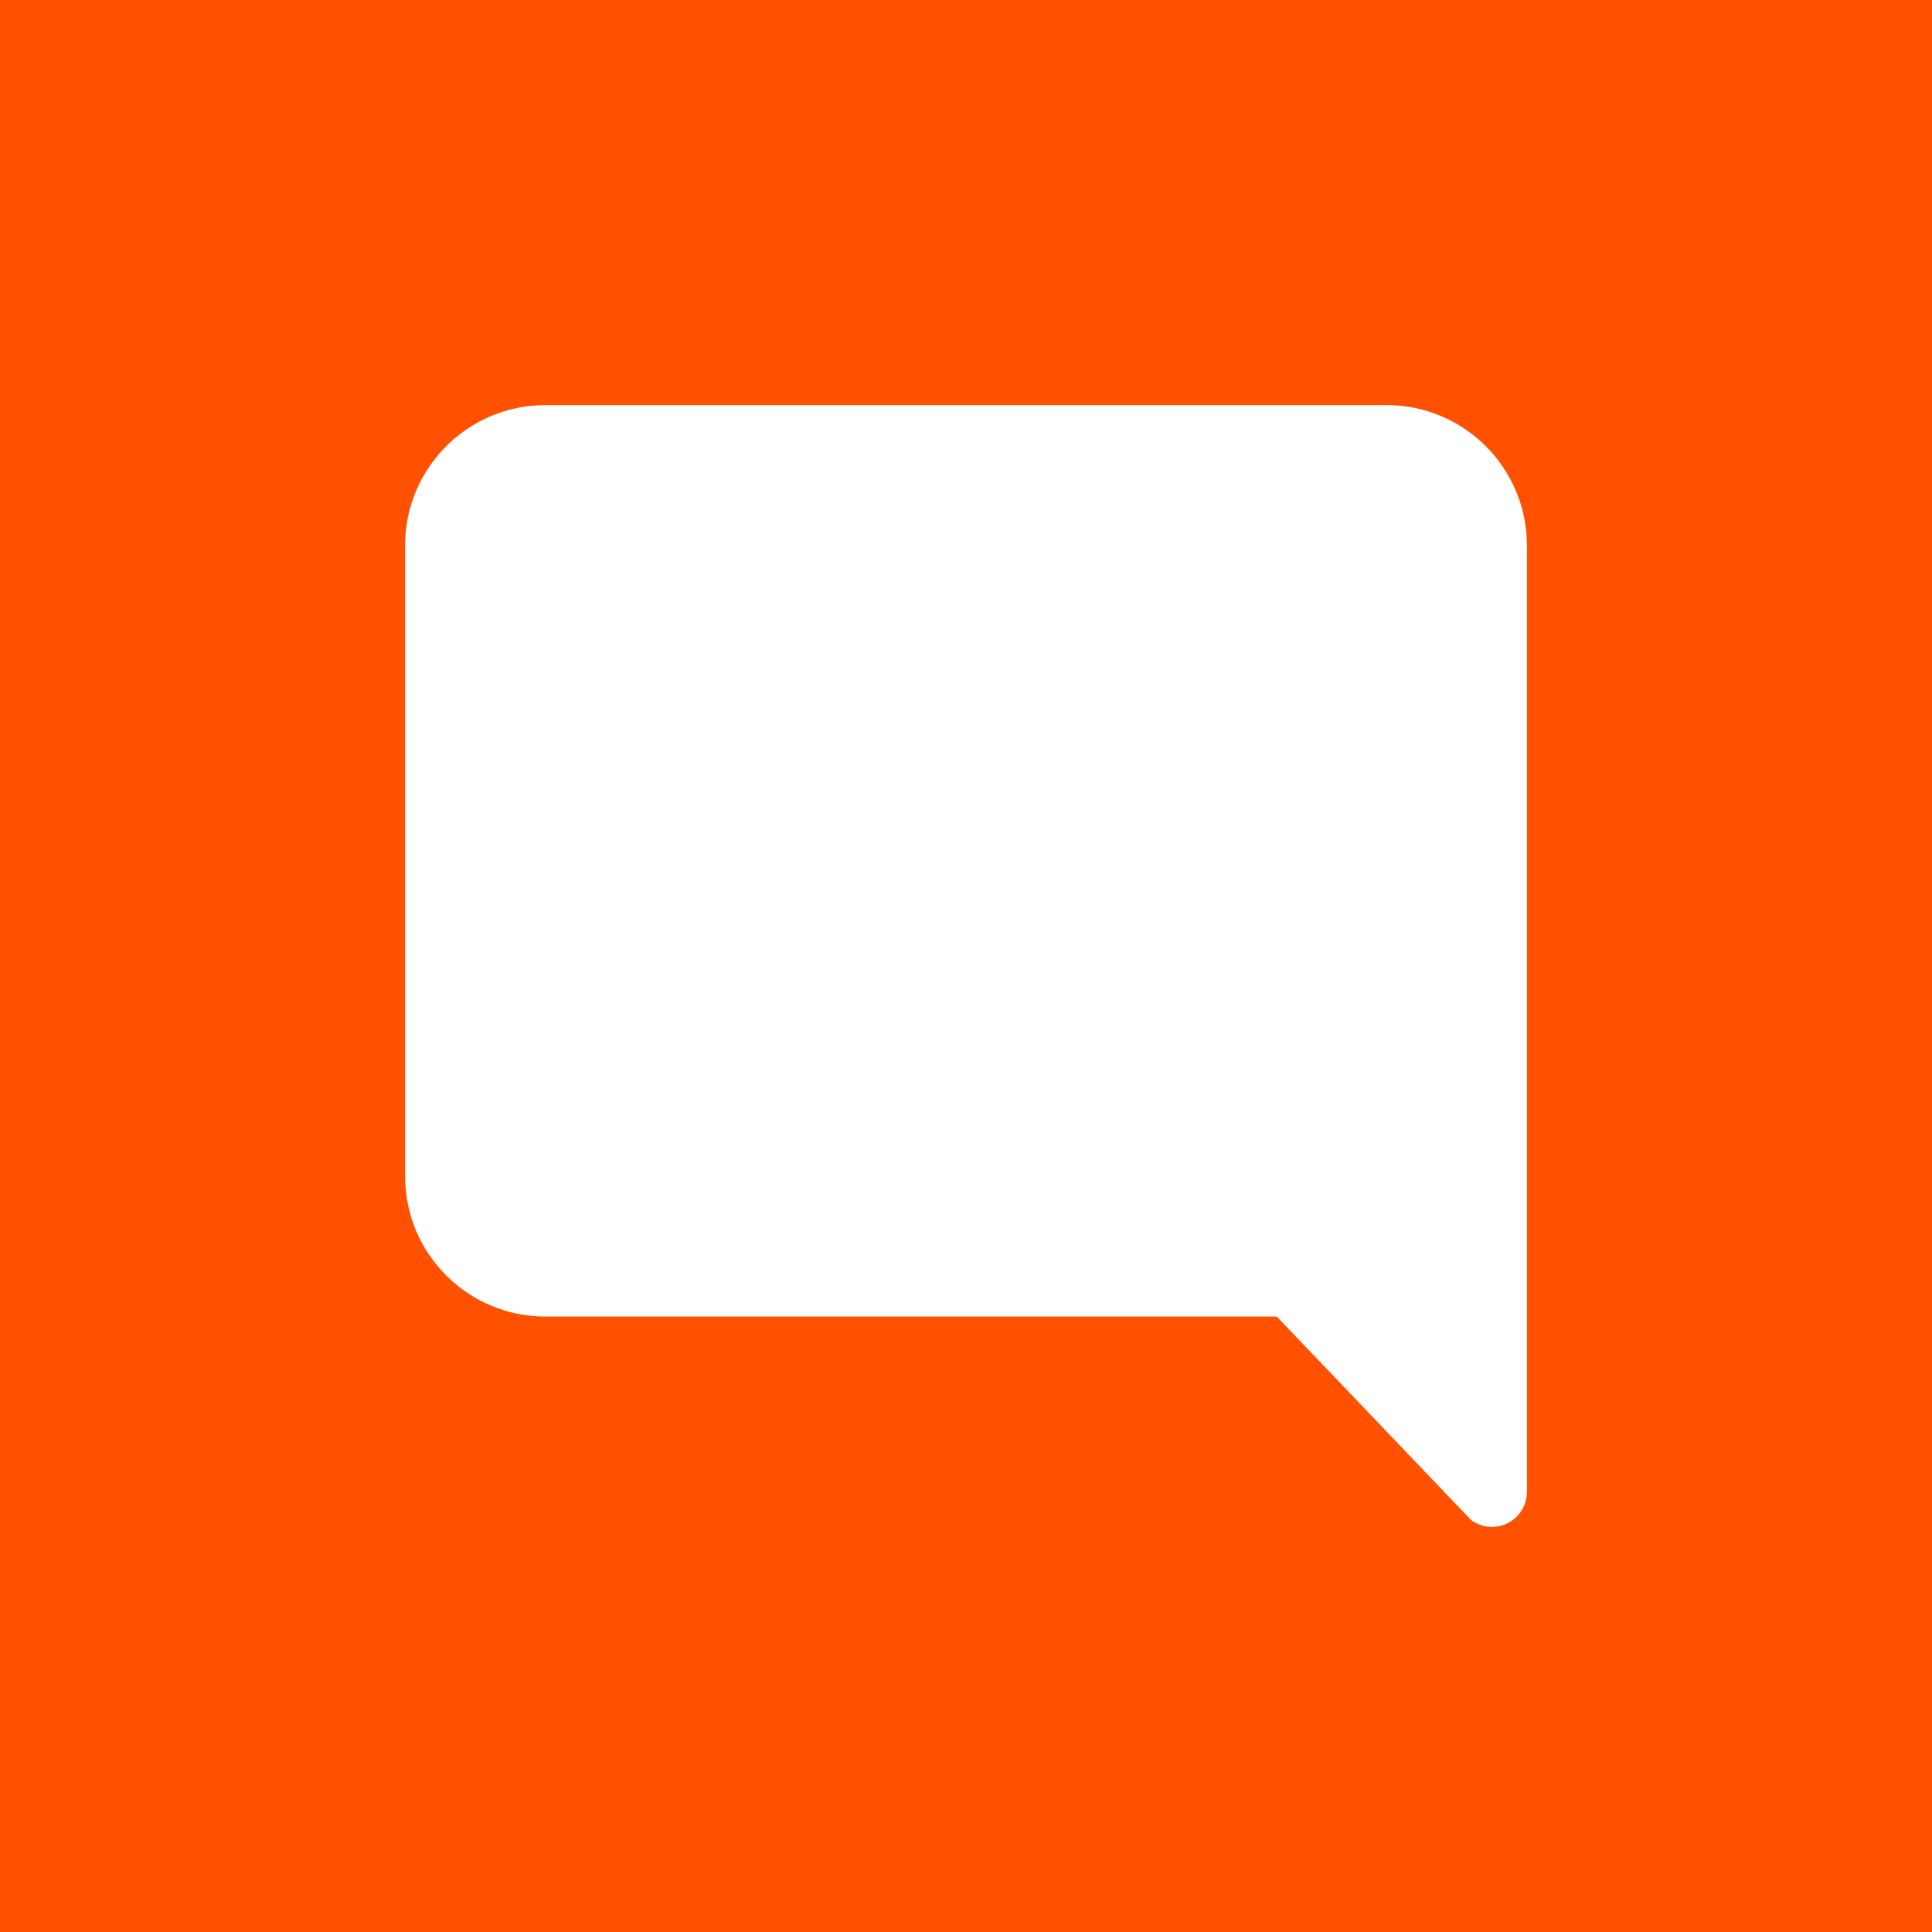 <?xml version="1.0" encoding="UTF-8" standalone="no"?>
<!-- Generator: Adobe Illustrator 19.0.0, SVG Export Plug-In . SVG Version: 6.00 Build 0)  -->

<svg
   xmlns:dc="http://purl.org/dc/elements/1.1/"
   xmlns:cc="http://creativecommons.org/ns#"
   xmlns:rdf="http://www.w3.org/1999/02/22-rdf-syntax-ns#"
   xmlns:svg="http://www.w3.org/2000/svg"
   xmlns="http://www.w3.org/2000/svg"
   xmlns:sodipodi="http://sodipodi.sourceforge.net/DTD/sodipodi-0.dtd"
   xmlns:inkscape="http://www.inkscape.org/namespaces/inkscape"
   version="1.1"
   id="Capa_1"
   x="0px"
   y="0px"
   viewBox="0 0 600 600"
   xml:space="preserve"
   sodipodi:docname="chatq.svg"
   inkscape:version="0.92.3 (2405546, 2018-03-11)"
   width="600"
   height="600"><rect x="0" y="0" width="600" height="600" fill="#333333" stroke="none"/><defs
   id="defs37"><inkscape:path-effect
     effect="bspline"
     id="path-effect4584"
     is_visible="true"
     weight="33.333"
     steps="2"
     helper_size="0"
     apply_no_weight="true"
     apply_with_weight="true"
     only_selected="false" /><inkscape:path-effect
     effect="bspline"
     id="path-effect4568"
     is_visible="true"
     weight="33.333"
     steps="2"
     helper_size="0"
     apply_no_weight="true"
     apply_with_weight="true"
     only_selected="false" /></defs><sodipodi:namedview
   pagecolor="#ffffff"
   bordercolor="#666666"
   borderopacity="1"
   objecttolerance="10"
   gridtolerance="10"
   guidetolerance="10"
   inkscape:pageopacity="0"
   inkscape:pageshadow="2"
   inkscape:window-width="1366"
   inkscape:window-height="690"
   id="namedview35"
   showgrid="false"
   inkscape:zoom="0.4609375"
   inkscape:cx="-280.36866"
   inkscape:cy="253.42541"
   inkscape:window-x="0"
   inkscape:window-y="30"
   inkscape:window-maximized="1"
   inkscape:current-layer="Capa_1" />

<g
   id="g4"
   transform="translate(0,88)">
</g>
<g
   id="g6"
   transform="translate(0,88)">
</g>
<g
   id="g8"
   transform="translate(0,88)">
</g>
<g
   id="g10"
   transform="translate(0,88)">
</g>
<g
   id="g12"
   transform="translate(0,88)">
</g>
<g
   id="g14"
   transform="translate(0,88)">
</g>
<g
   id="g16"
   transform="translate(0,88)">
</g>
<g
   id="g18"
   transform="translate(0,88)">
</g>
<g
   id="g20"
   transform="translate(0,88)">
</g>
<g
   id="g22"
   transform="translate(0,88)">
</g>
<g
   id="g24"
   transform="translate(0,88)">
</g>
<g
   id="g26"
   transform="translate(0,88)">
</g>
<g
   id="g28"
   transform="translate(0,88)">
</g>
<g
   id="g30"
   transform="translate(0,88)">
</g>
<g
   id="g32"
   transform="translate(0,88)">
</g>
<rect
   style="opacity:0.02;fill:#ff4e00;fill-opacity:1;stroke:none;stroke-width:0.843;stroke-miterlimit:4;stroke-dasharray:none;stroke-opacity:1"
   id="rect846"
   width="156.203"
   height="58.576"
   x="-640"
   y="-81.22" /><rect
   style="opacity:1;fill:#ff5100;fill-opacity:1;fill-rule:evenodd;stroke-width:1.631"
   id="rect852"
   width="600"
   height="600"
   x="0"
   y="3.5527137e-14" /><path
   style="opacity:1;fill:#ffffff;fill-opacity:1;stroke-width:0.68"
   d="M 169.355,125.807 H 430.645 c 24.017,0 43.548,19.531 43.548,43.548 v 293.95 c 0,4.093 -2.286,7.86 -5.944,9.711 -1.568,0.784 -3.266,1.176 -4.943,1.176 -2.265,0 -4.529,-0.719 -6.423,-2.112 L 396.517,408.871 H 169.355 c -24.017,0 -43.548,-19.531 -43.548,-43.548 V 169.355 c 0,-24.017 19.531,-43.548 43.548,-43.548 z"
   id="path2"
   inkscape:connector-curvature="0"
   sodipodi:nodetypes="sssscsccssss" /></svg>